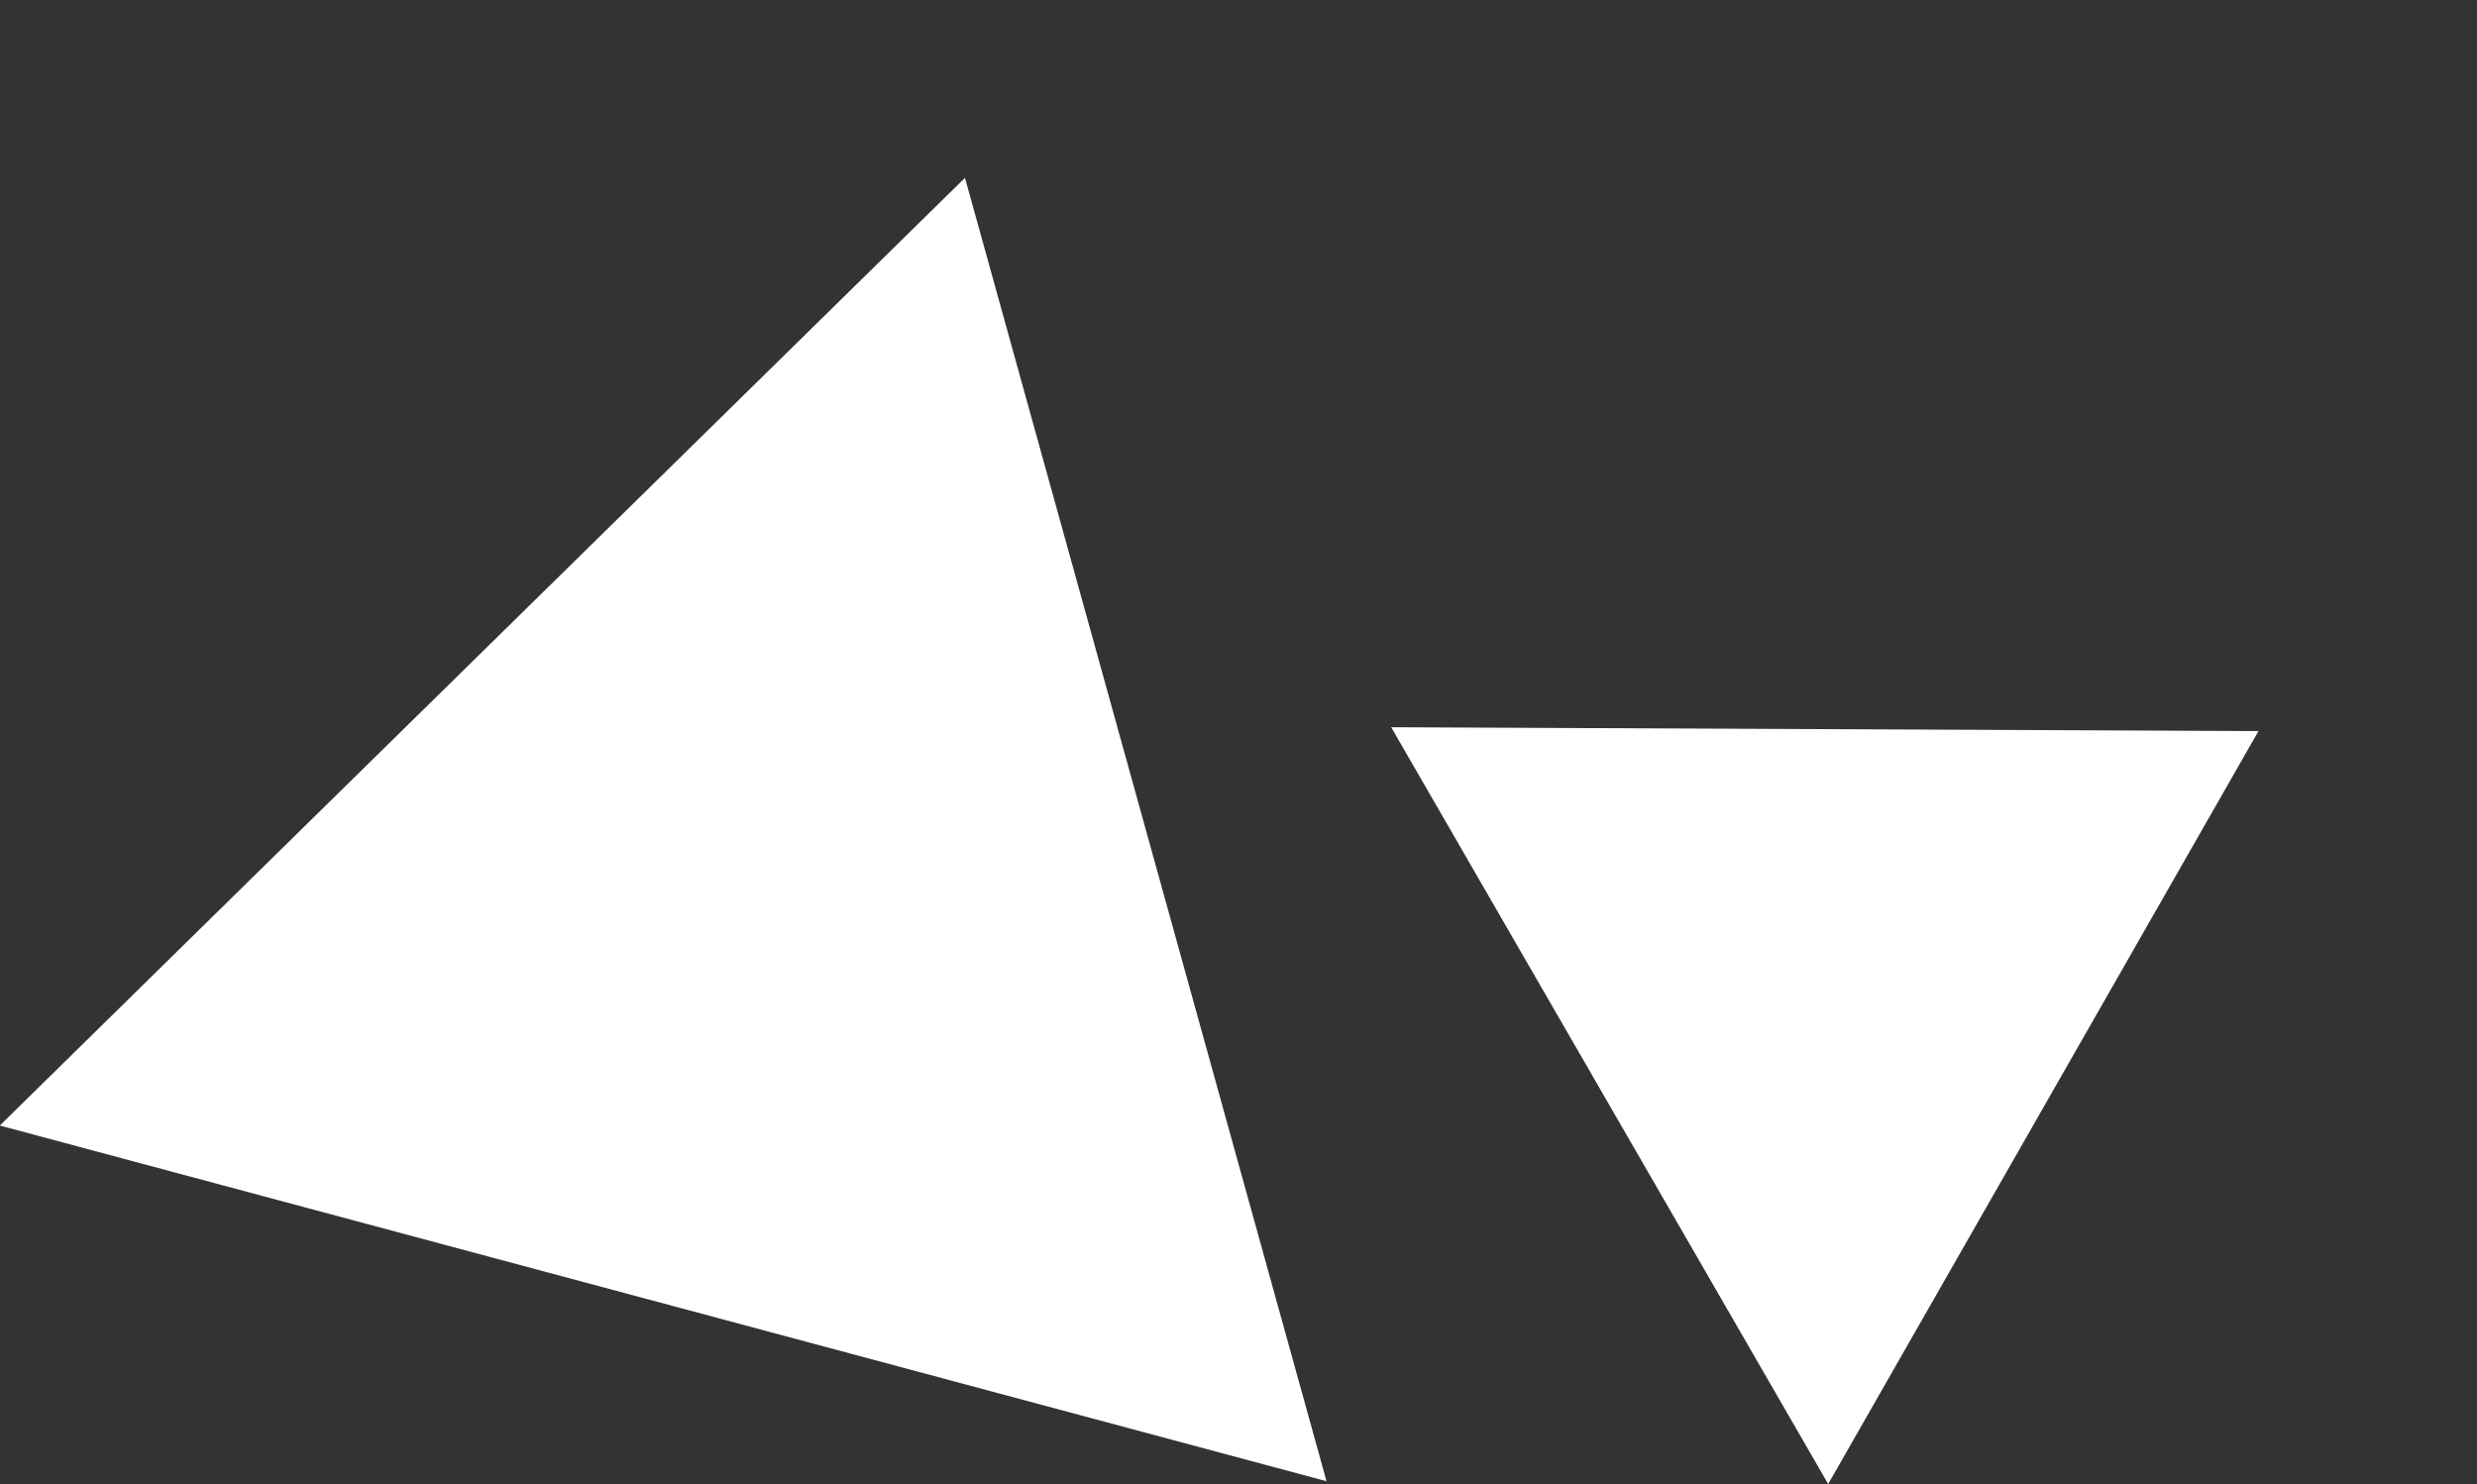 <svg xmlns="http://www.w3.org/2000/svg" width="59.516" height="35.663" viewBox="0 0 59.516 35.663">
  <rect x="0" y="0" width="59.516" height="35.663" fill="#333333" stroke="none"/>
  <g id="Group_53" data-name="Group 53" transform="translate(-1097.939 -85.207)">
    <path id="Polygon_1" data-name="Polygon 1" d="M16.5,0,33,28H0Z" transform="matrix(0.966, 0.259, -0.259, 0.966, 1105.186, 85.207)" fill="#fff"/>
    <path id="Polygon_2" data-name="Polygon 2" d="M10.5,0,21,18H0Z" transform="translate(1146.954 93.683) rotate(60)" fill="#fff"/>
  </g>
</svg>
